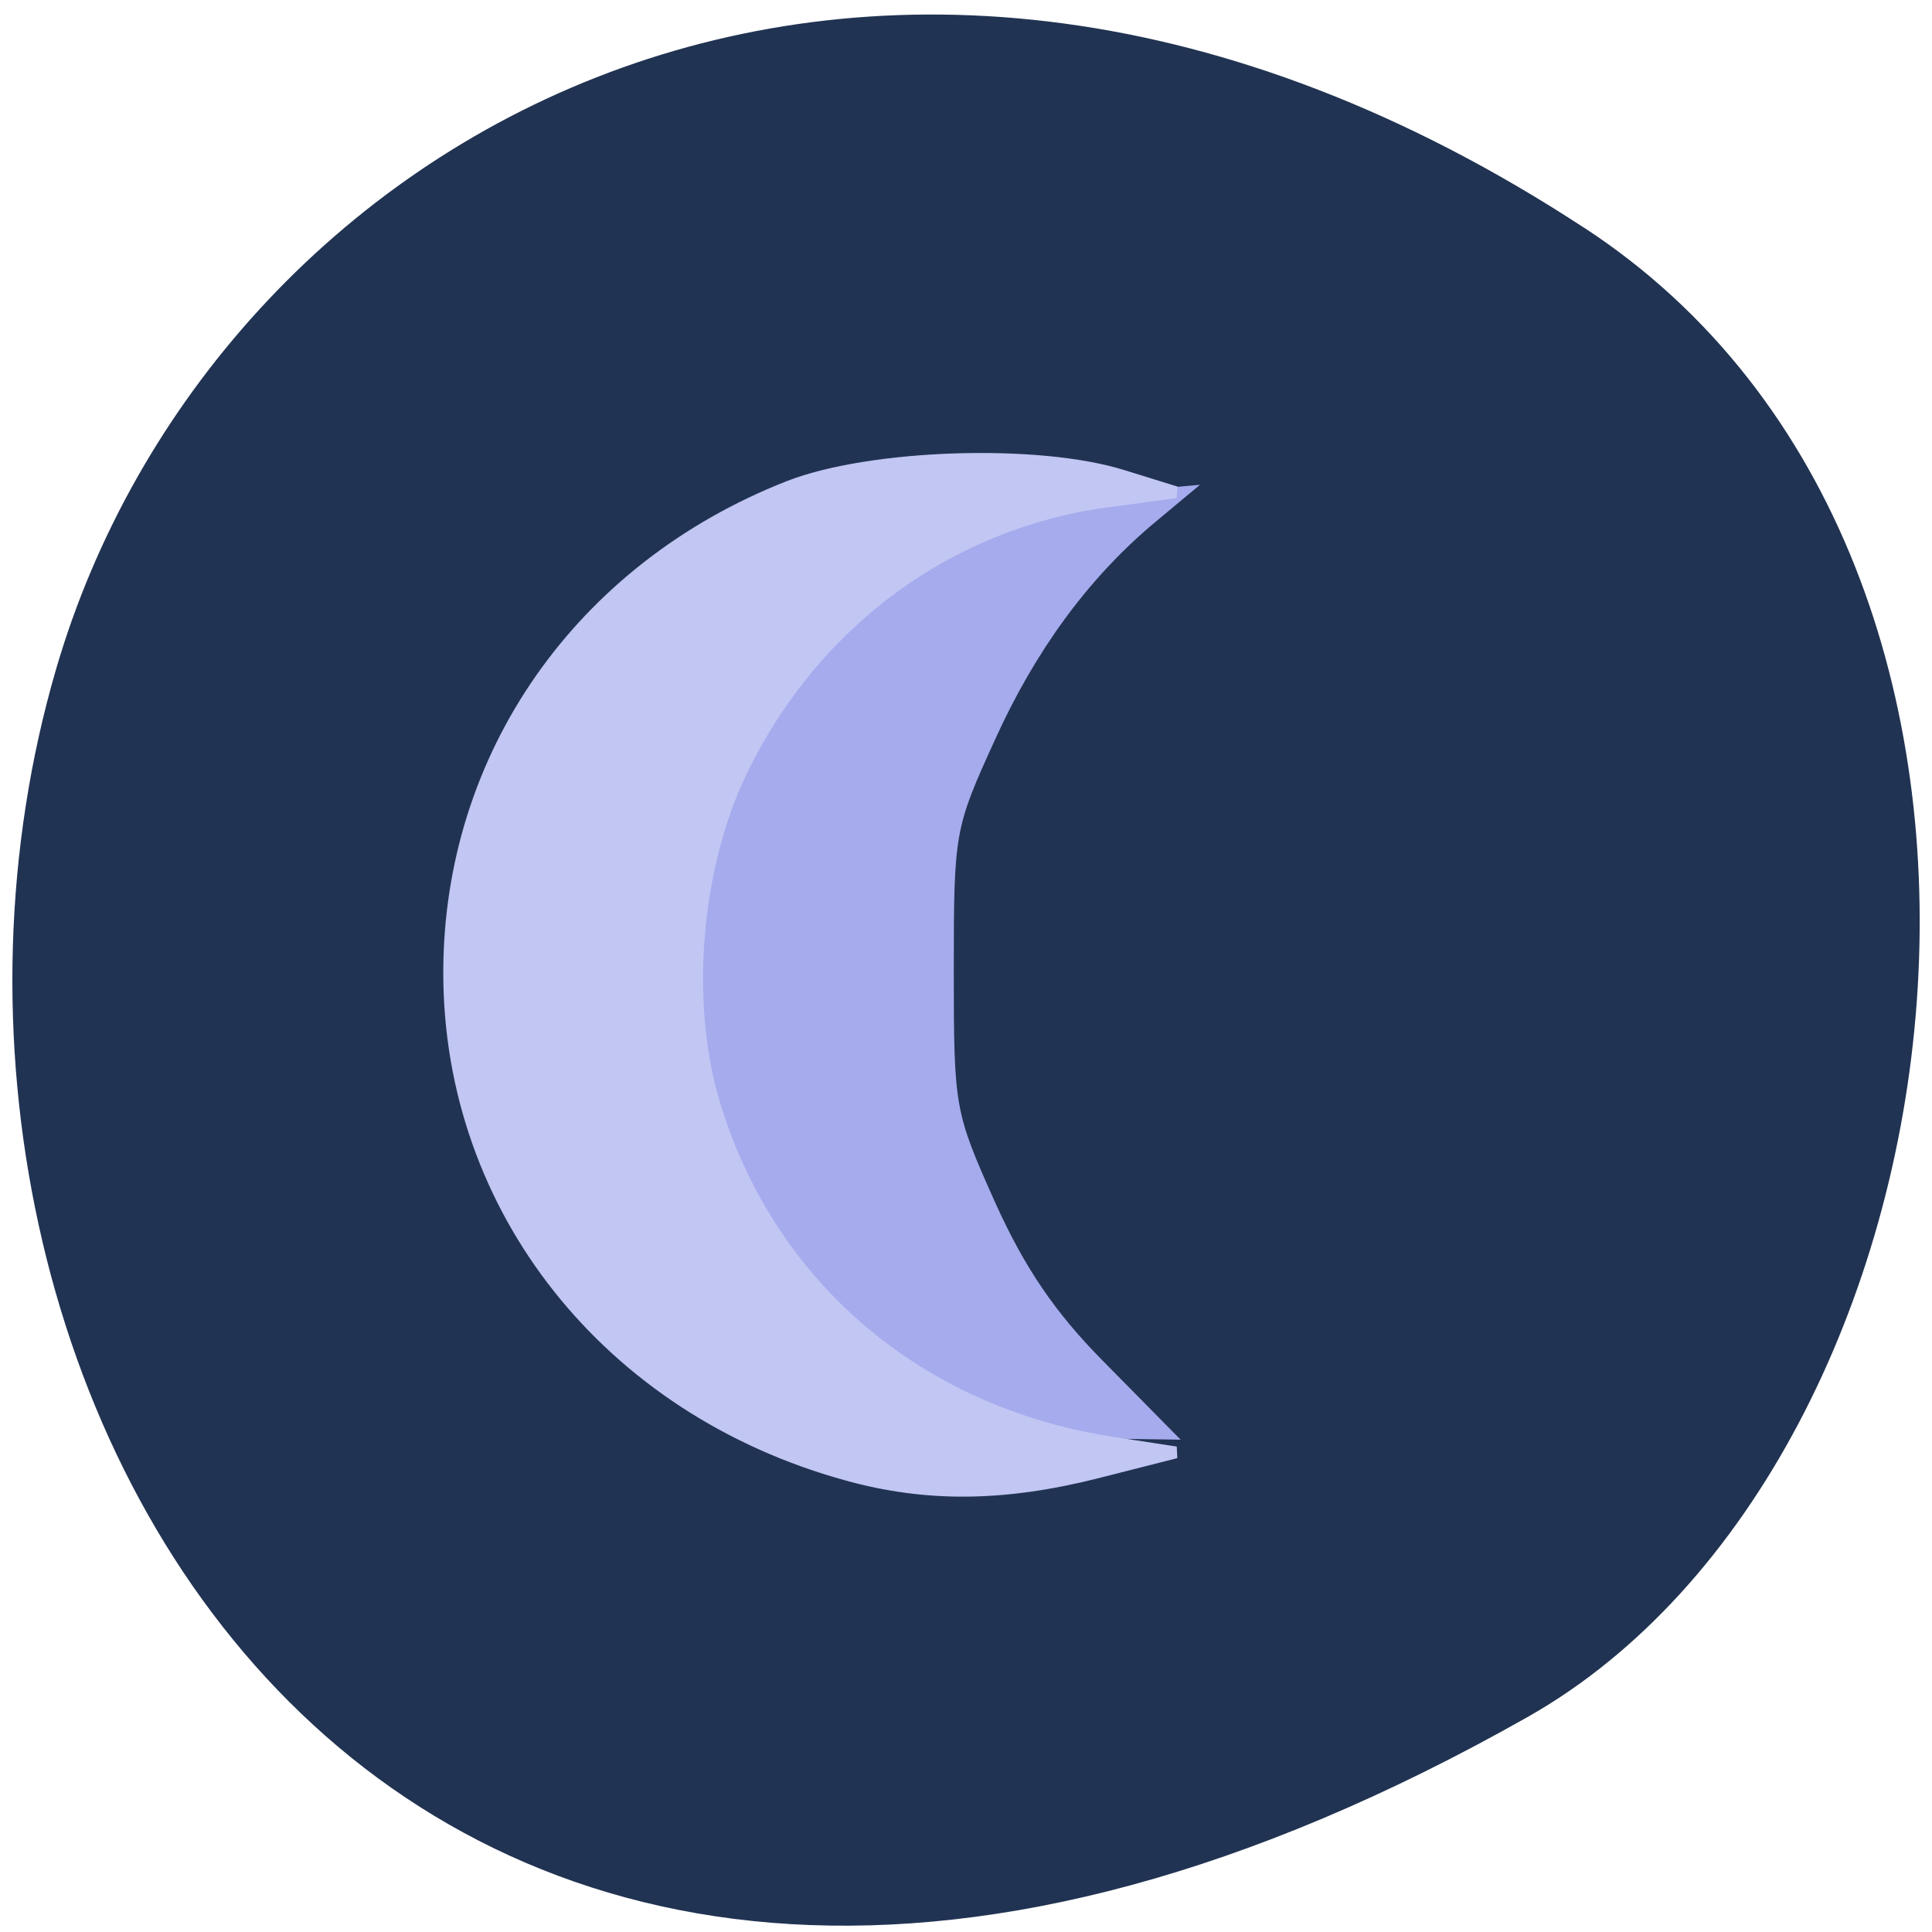 <svg xmlns="http://www.w3.org/2000/svg" viewBox="0 0 16 16"><path d="m 13.12 1.887 c -5.949 -3.895 -11.371 -0.754 -12.656 3.656 c -1.73 5.93 2.816 13.98 12.188 8.676 c 3.723 -2.109 4.711 -9.559 0.469 -12.332" fill="#213352"/><g transform="scale(0.062)"><path d="m 132 189.06 c -10.313 -3.5 -21.813 -13.188 -28.25 -23.688 c -25.06 -41.19 -1.813 -94.56 42.938 -98.62 l 11.188 -1 l -4.5 3.75 c -8.688 7.375 -15.75 17 -21.19 29 c -5.438 11.938 -5.563 12.5 -5.563 31.06 c 0 18.563 0.125 19.13 5.563 31.31 c 4 8.875 8.125 14.938 14.625 21.5 l 9 9.125 l -8.625 -0.125 c -4.75 -0.063 -11.625 -1.063 -15.188 -2.313" fill="#a5abed" stroke="#a5abed" stroke-width="1.557"/><path d="m 113.19 197 c -31.938 -8.75 -53.19 -35.563 -53.19 -67.06 c 0 -28.938 17.5 -54 45.38 -64.938 c 10.875 -4.25 33.31 -5 44.625 -1.438 l 7.06 2.188 l -9.313 1.25 c -21 2.875 -38.875 16 -48.5 35.563 c -6.375 12.875 -7.938 31 -3.938 44.563 c 7.313 24.625 27.438 41.75 53.625 45.625 l 8.125 1.25 l -10.563 2.688 c -12.375 3.125 -22.688 3.25 -33.31 0.313" fill="#c1c6f3" stroke="#c1c6f3" stroke-width="1.579"/></g></svg>